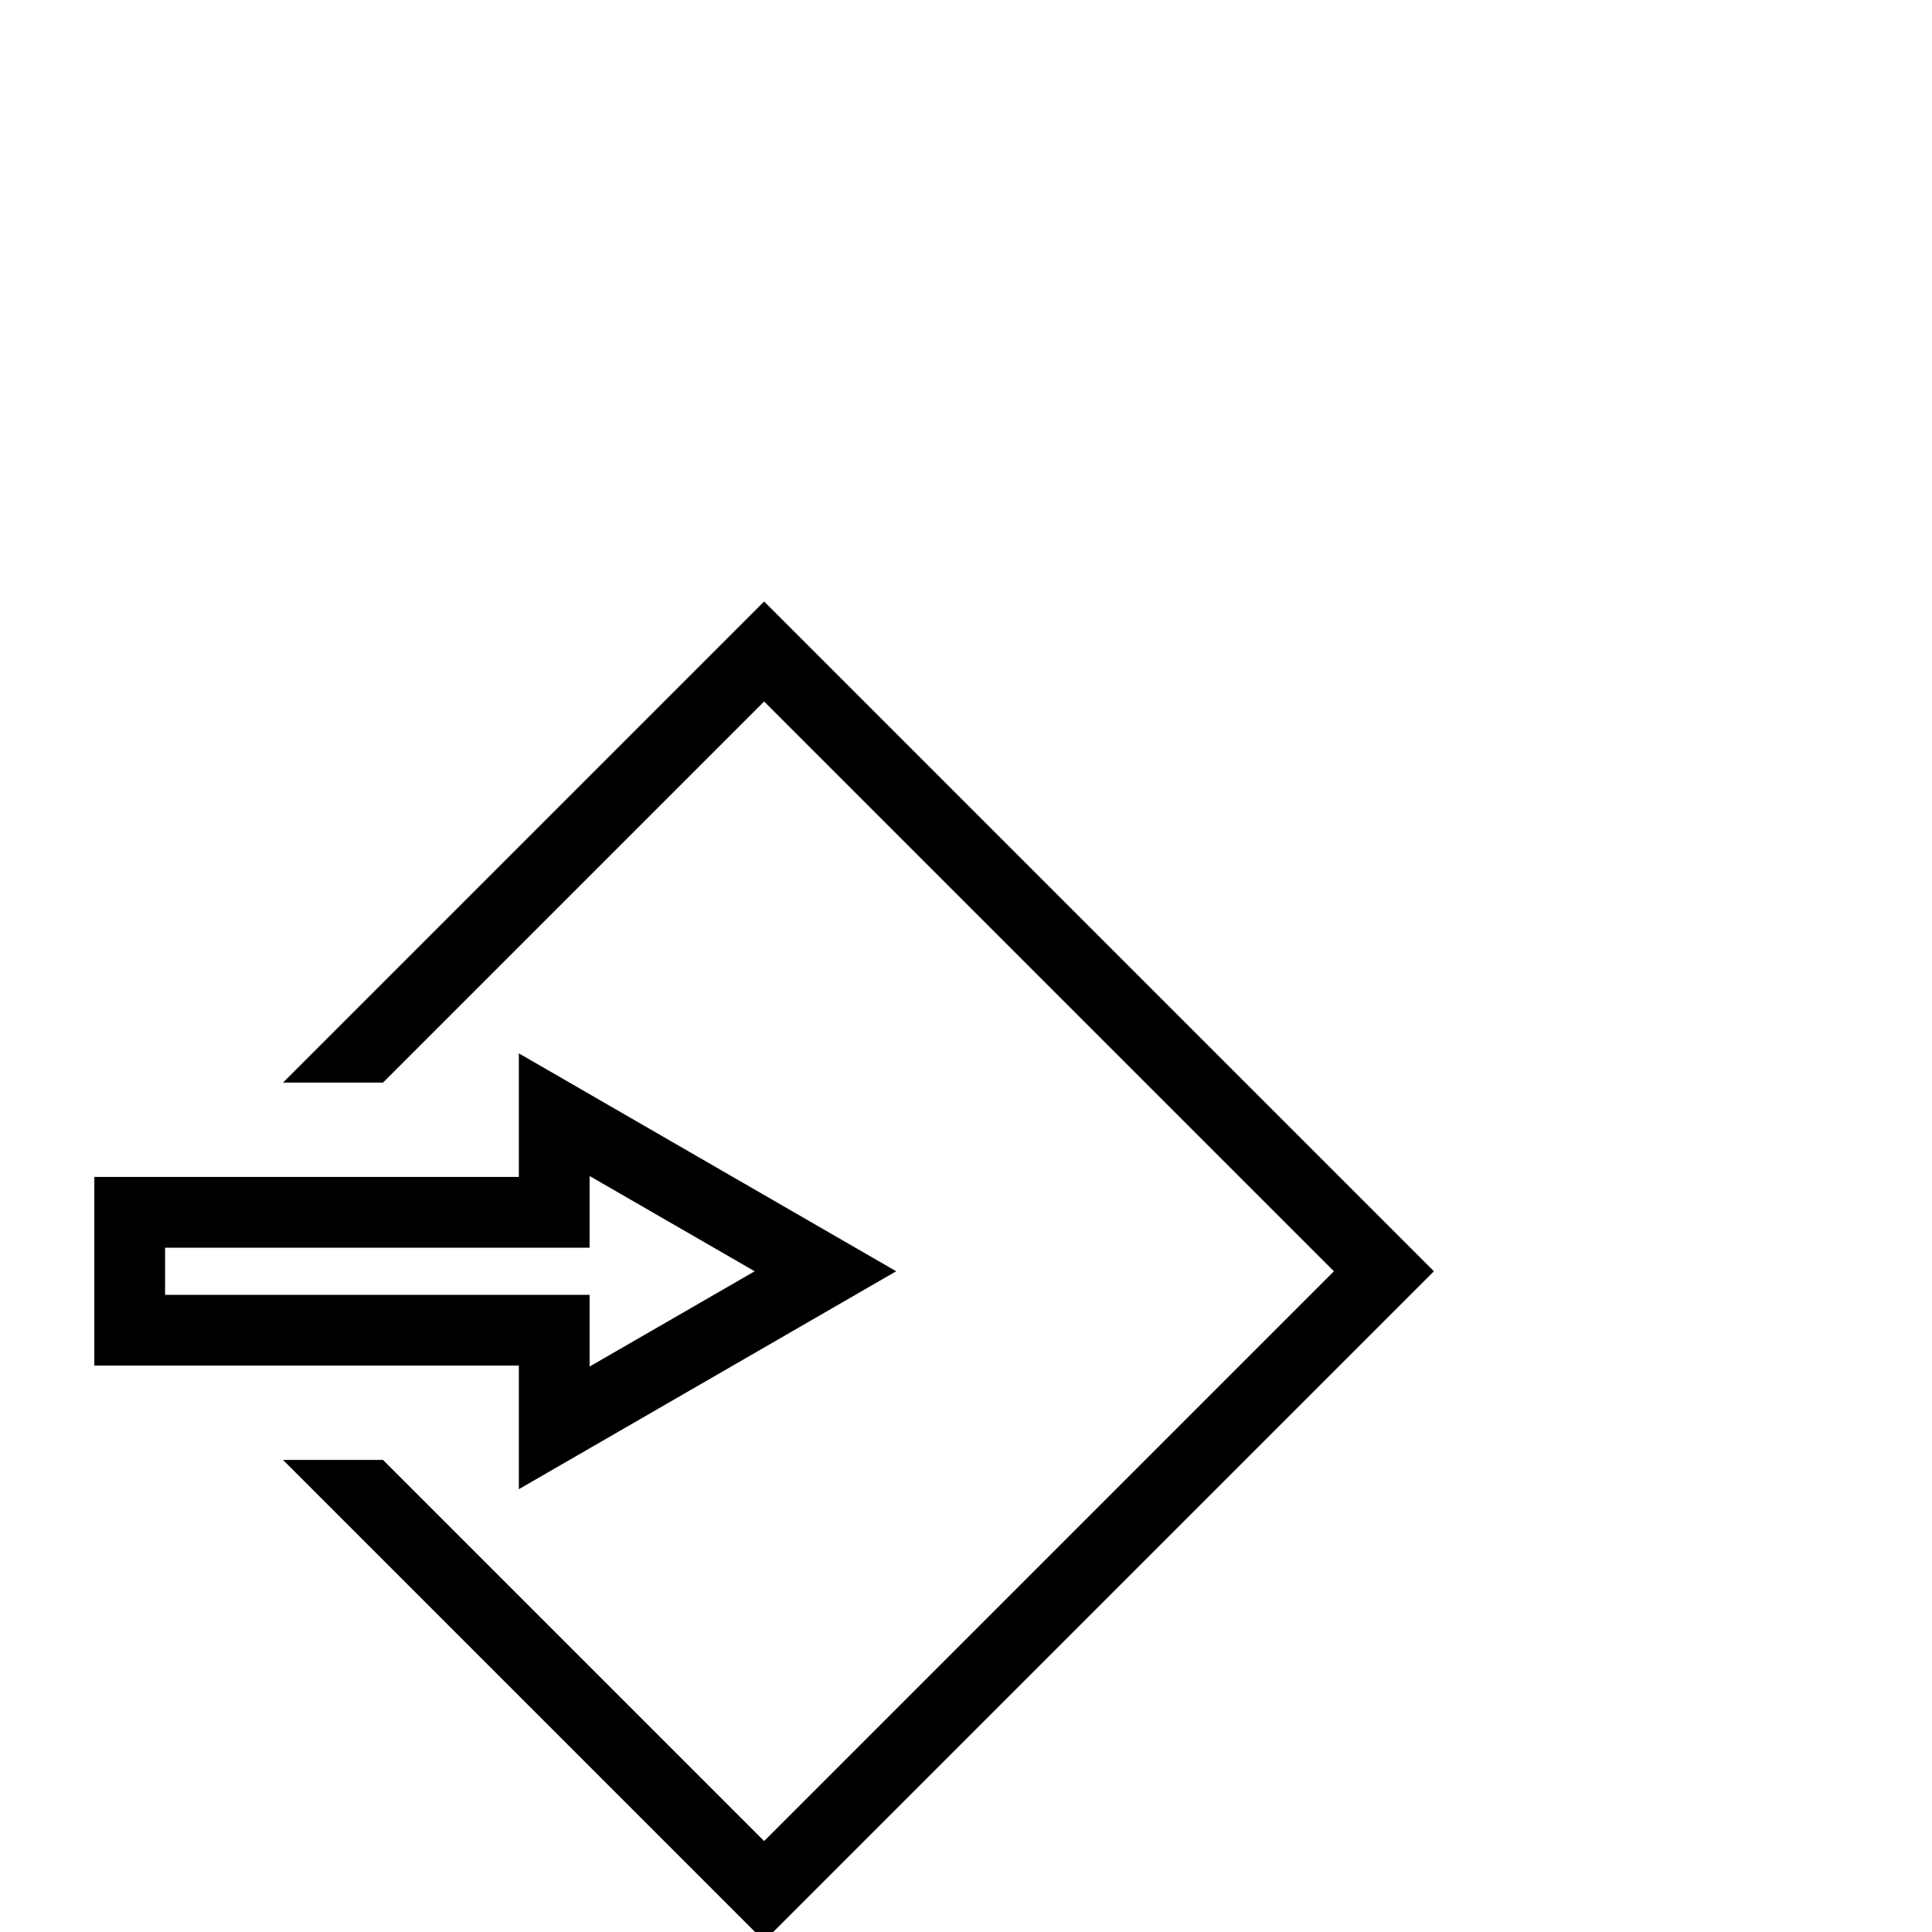 <?xml version="1.0" standalone="no"?>
<!DOCTYPE svg PUBLIC "-//W3C//DTD SVG 1.1//EN" "http://www.w3.org/Graphics/SVG/1.1/DTD/svg11.dtd" >
<svg xmlns="http://www.w3.org/2000/svg" xmlns:xlink="http://www.w3.org/1999/xlink" version="1.1" viewBox="0 -200 1000 1000">
  <g transform="matrix(1 0 0 -1 0 800)">
   <path fill="currentColor"
d="M198.242 244.336l197.266 -197.266l294.922 294.922l-294.922 294.922l-197.266 -197.266h-51.758l249.023 249.023l346.68 -346.68l-346.68 -346.68l-249.023 249.023h51.758zM268.555 390.82v63.965l195.312 -112.793l-195.312 -112.793v63.965h-219.727v97.656z
M85.449 354.199v-24.414h219.727v-37.109l85.449 49.316l-85.449 49.316v-37.109z" />
  </g>

</svg>
